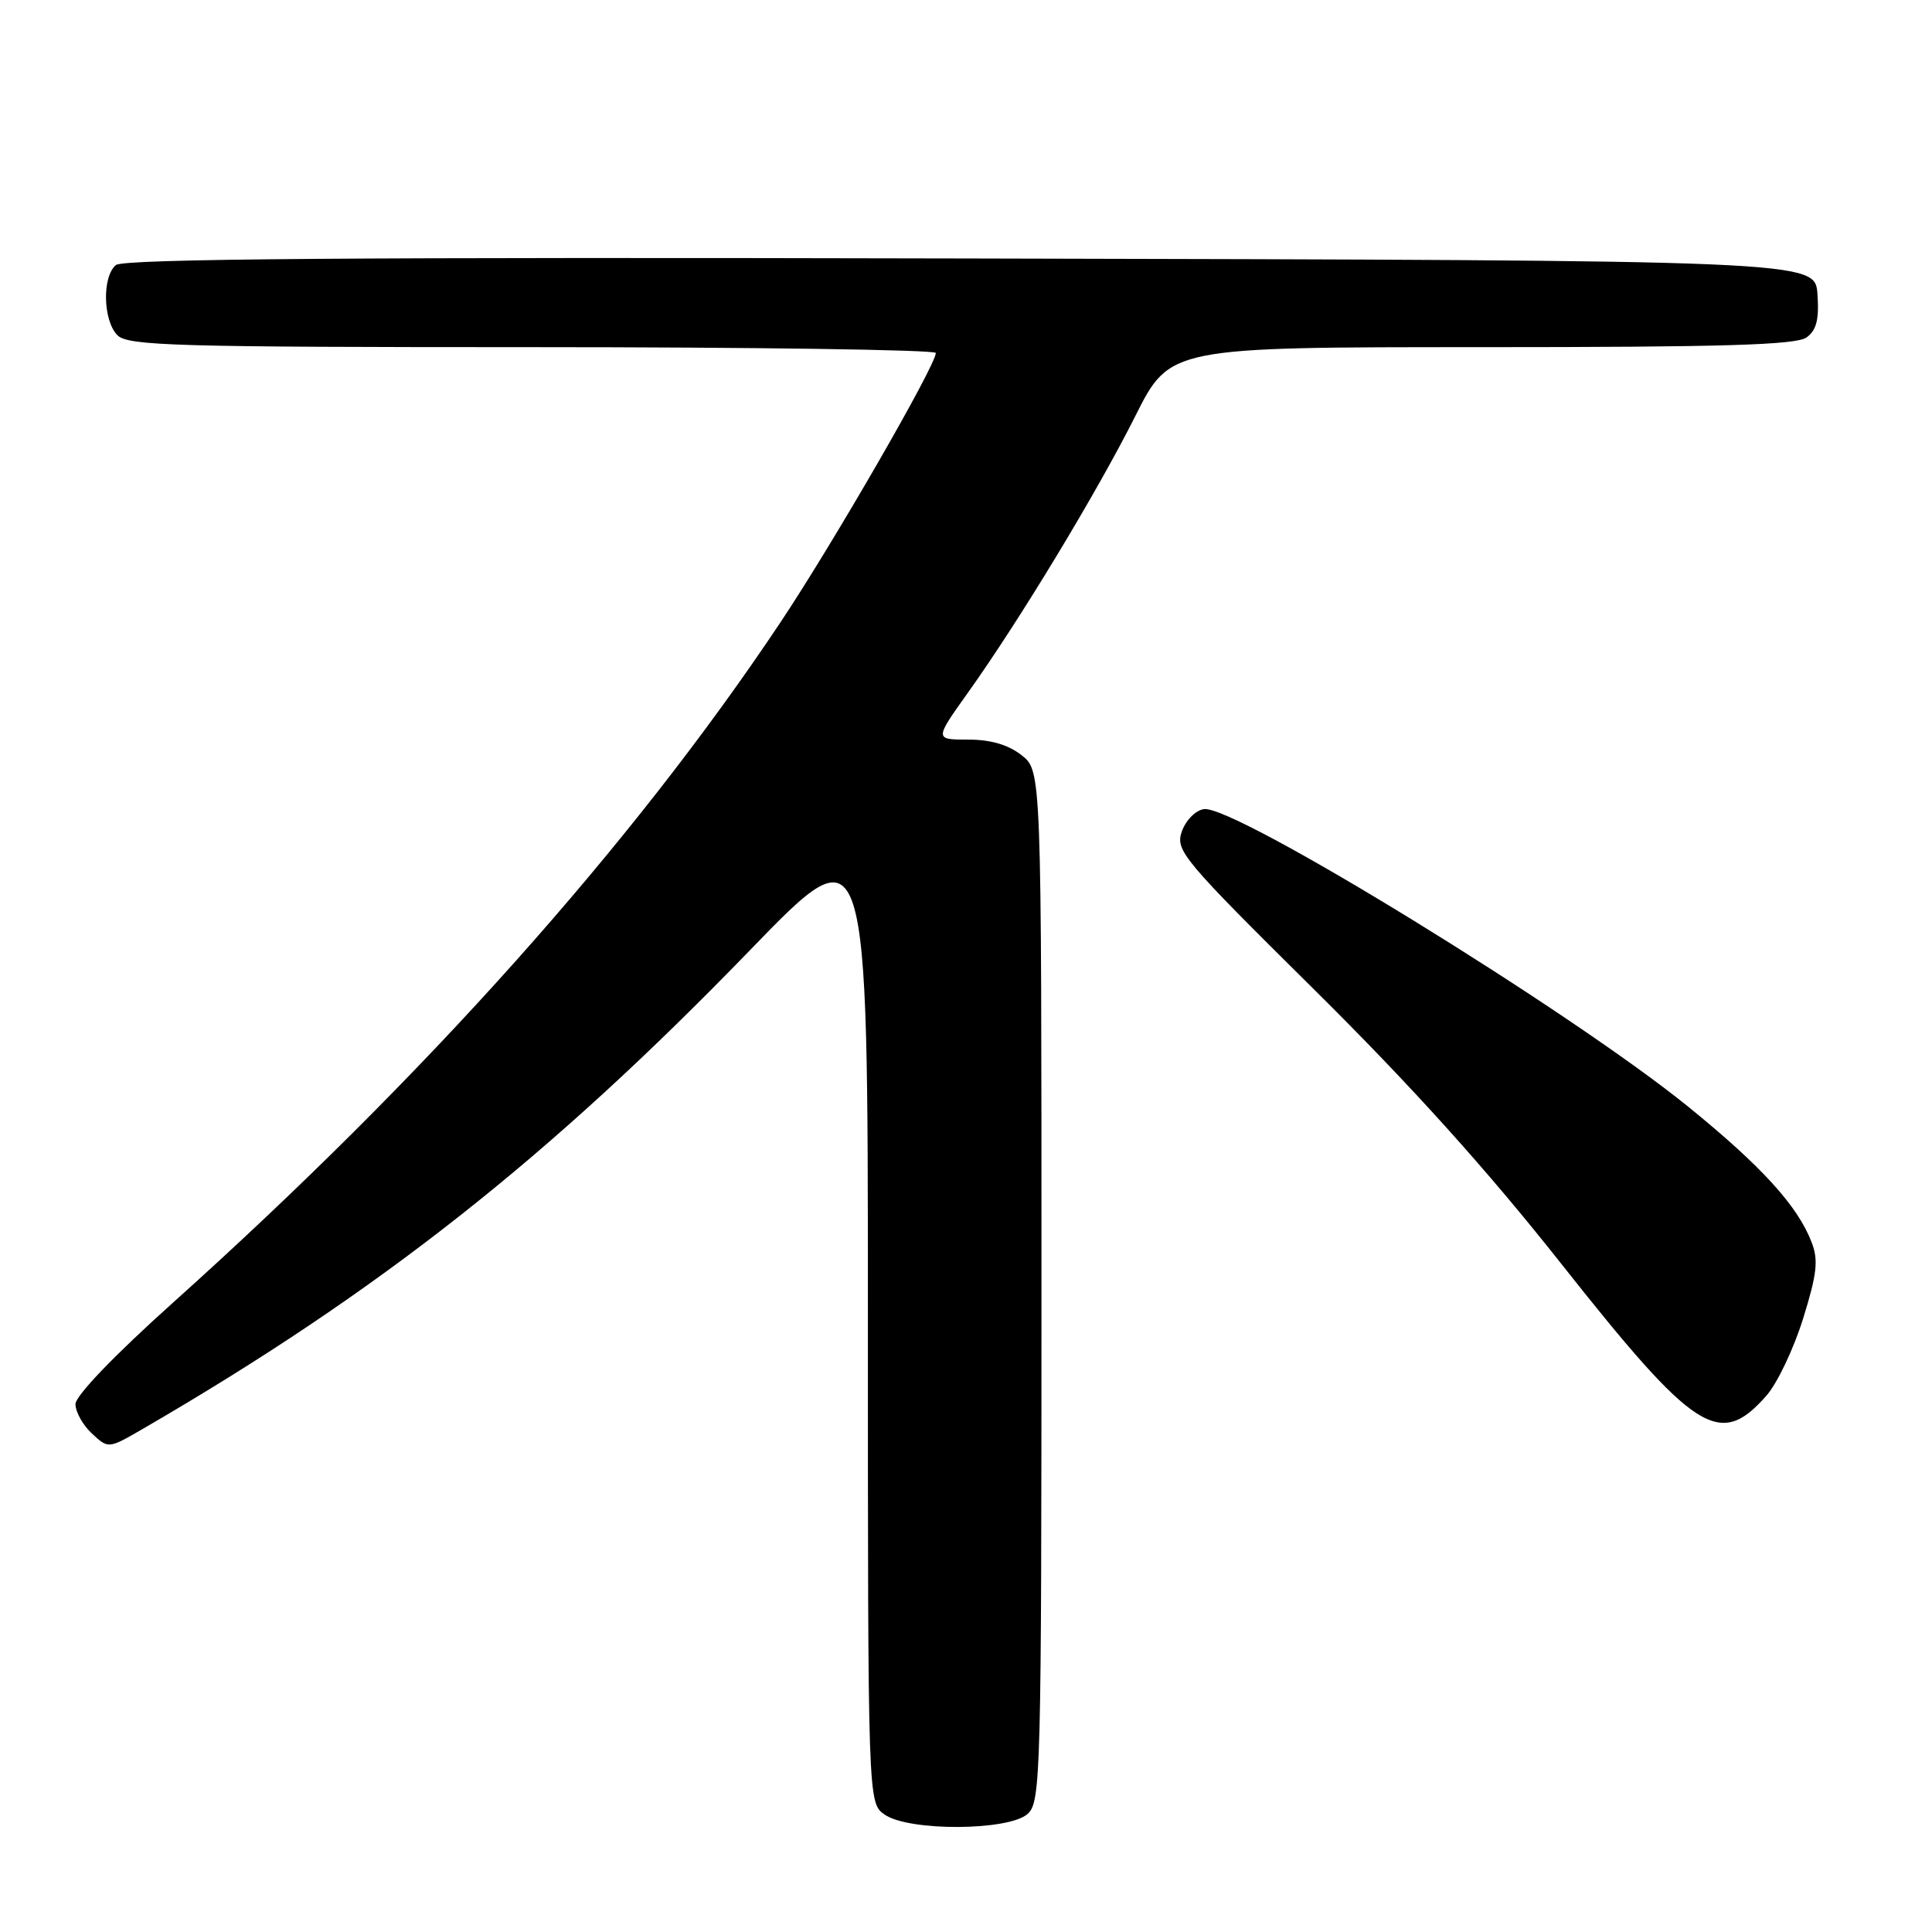 <?xml version="1.0" encoding="UTF-8" standalone="no"?>
<!DOCTYPE svg PUBLIC "-//W3C//DTD SVG 1.1//EN" "http://www.w3.org/Graphics/SVG/1.1/DTD/svg11.dtd" >
<svg xmlns="http://www.w3.org/2000/svg" xmlns:xlink="http://www.w3.org/1999/xlink" version="1.1" viewBox="0 0 256 256">
 <g >
 <path fill="currentColor"
d=" M 136.17 240.35 C 137.91 238.77 138.00 235.29 138.00 170.42 C 138.00 102.15 138.00 102.15 135.37 100.07 C 133.60 98.68 131.27 98.00 128.28 98.00 C 123.82 98.00 123.82 98.00 128.28 91.75 C 135.16 82.10 145.35 65.25 150.43 55.14 C 155.02 46.00 155.02 46.00 196.32 46.00 C 228.40 46.00 238.01 45.71 239.38 44.71 C 240.70 43.75 241.06 42.32 240.82 38.96 C 240.50 34.50 240.50 34.50 128.61 34.25 C 46.75 34.06 16.35 34.29 15.36 35.12 C 13.51 36.65 13.64 42.50 15.57 44.43 C 16.96 45.82 23.33 46.00 70.57 46.00 C 99.96 46.00 124.00 46.35 124.00 46.77 C 124.00 48.42 110.38 72.03 103.39 82.50 C 83.72 111.98 56.35 142.62 22.92 172.61 C 15.14 179.59 10.00 184.94 10.00 186.06 C 10.00 187.08 10.98 188.84 12.18 189.95 C 14.36 191.98 14.36 191.98 18.93 189.33 C 50.18 171.20 72.83 153.34 99.41 125.87 C 115.00 109.76 115.00 109.76 115.00 174.32 C 115.00 238.89 115.00 238.89 117.22 240.44 C 120.41 242.68 133.67 242.61 136.17 240.35 Z  M 234.07 184.92 C 235.49 183.31 237.67 178.73 238.91 174.75 C 240.76 168.82 240.97 166.97 240.05 164.61 C 238.20 159.78 233.42 154.54 223.73 146.67 C 208.12 134.00 163.58 106.63 159.53 107.21 C 158.42 107.37 157.12 108.69 156.60 110.17 C 155.72 112.70 156.65 113.81 174.18 131.17 C 187.07 143.94 197.00 154.96 206.91 167.50 C 224.64 189.93 227.86 191.99 234.07 184.92 Z "/>
</g>
</svg>